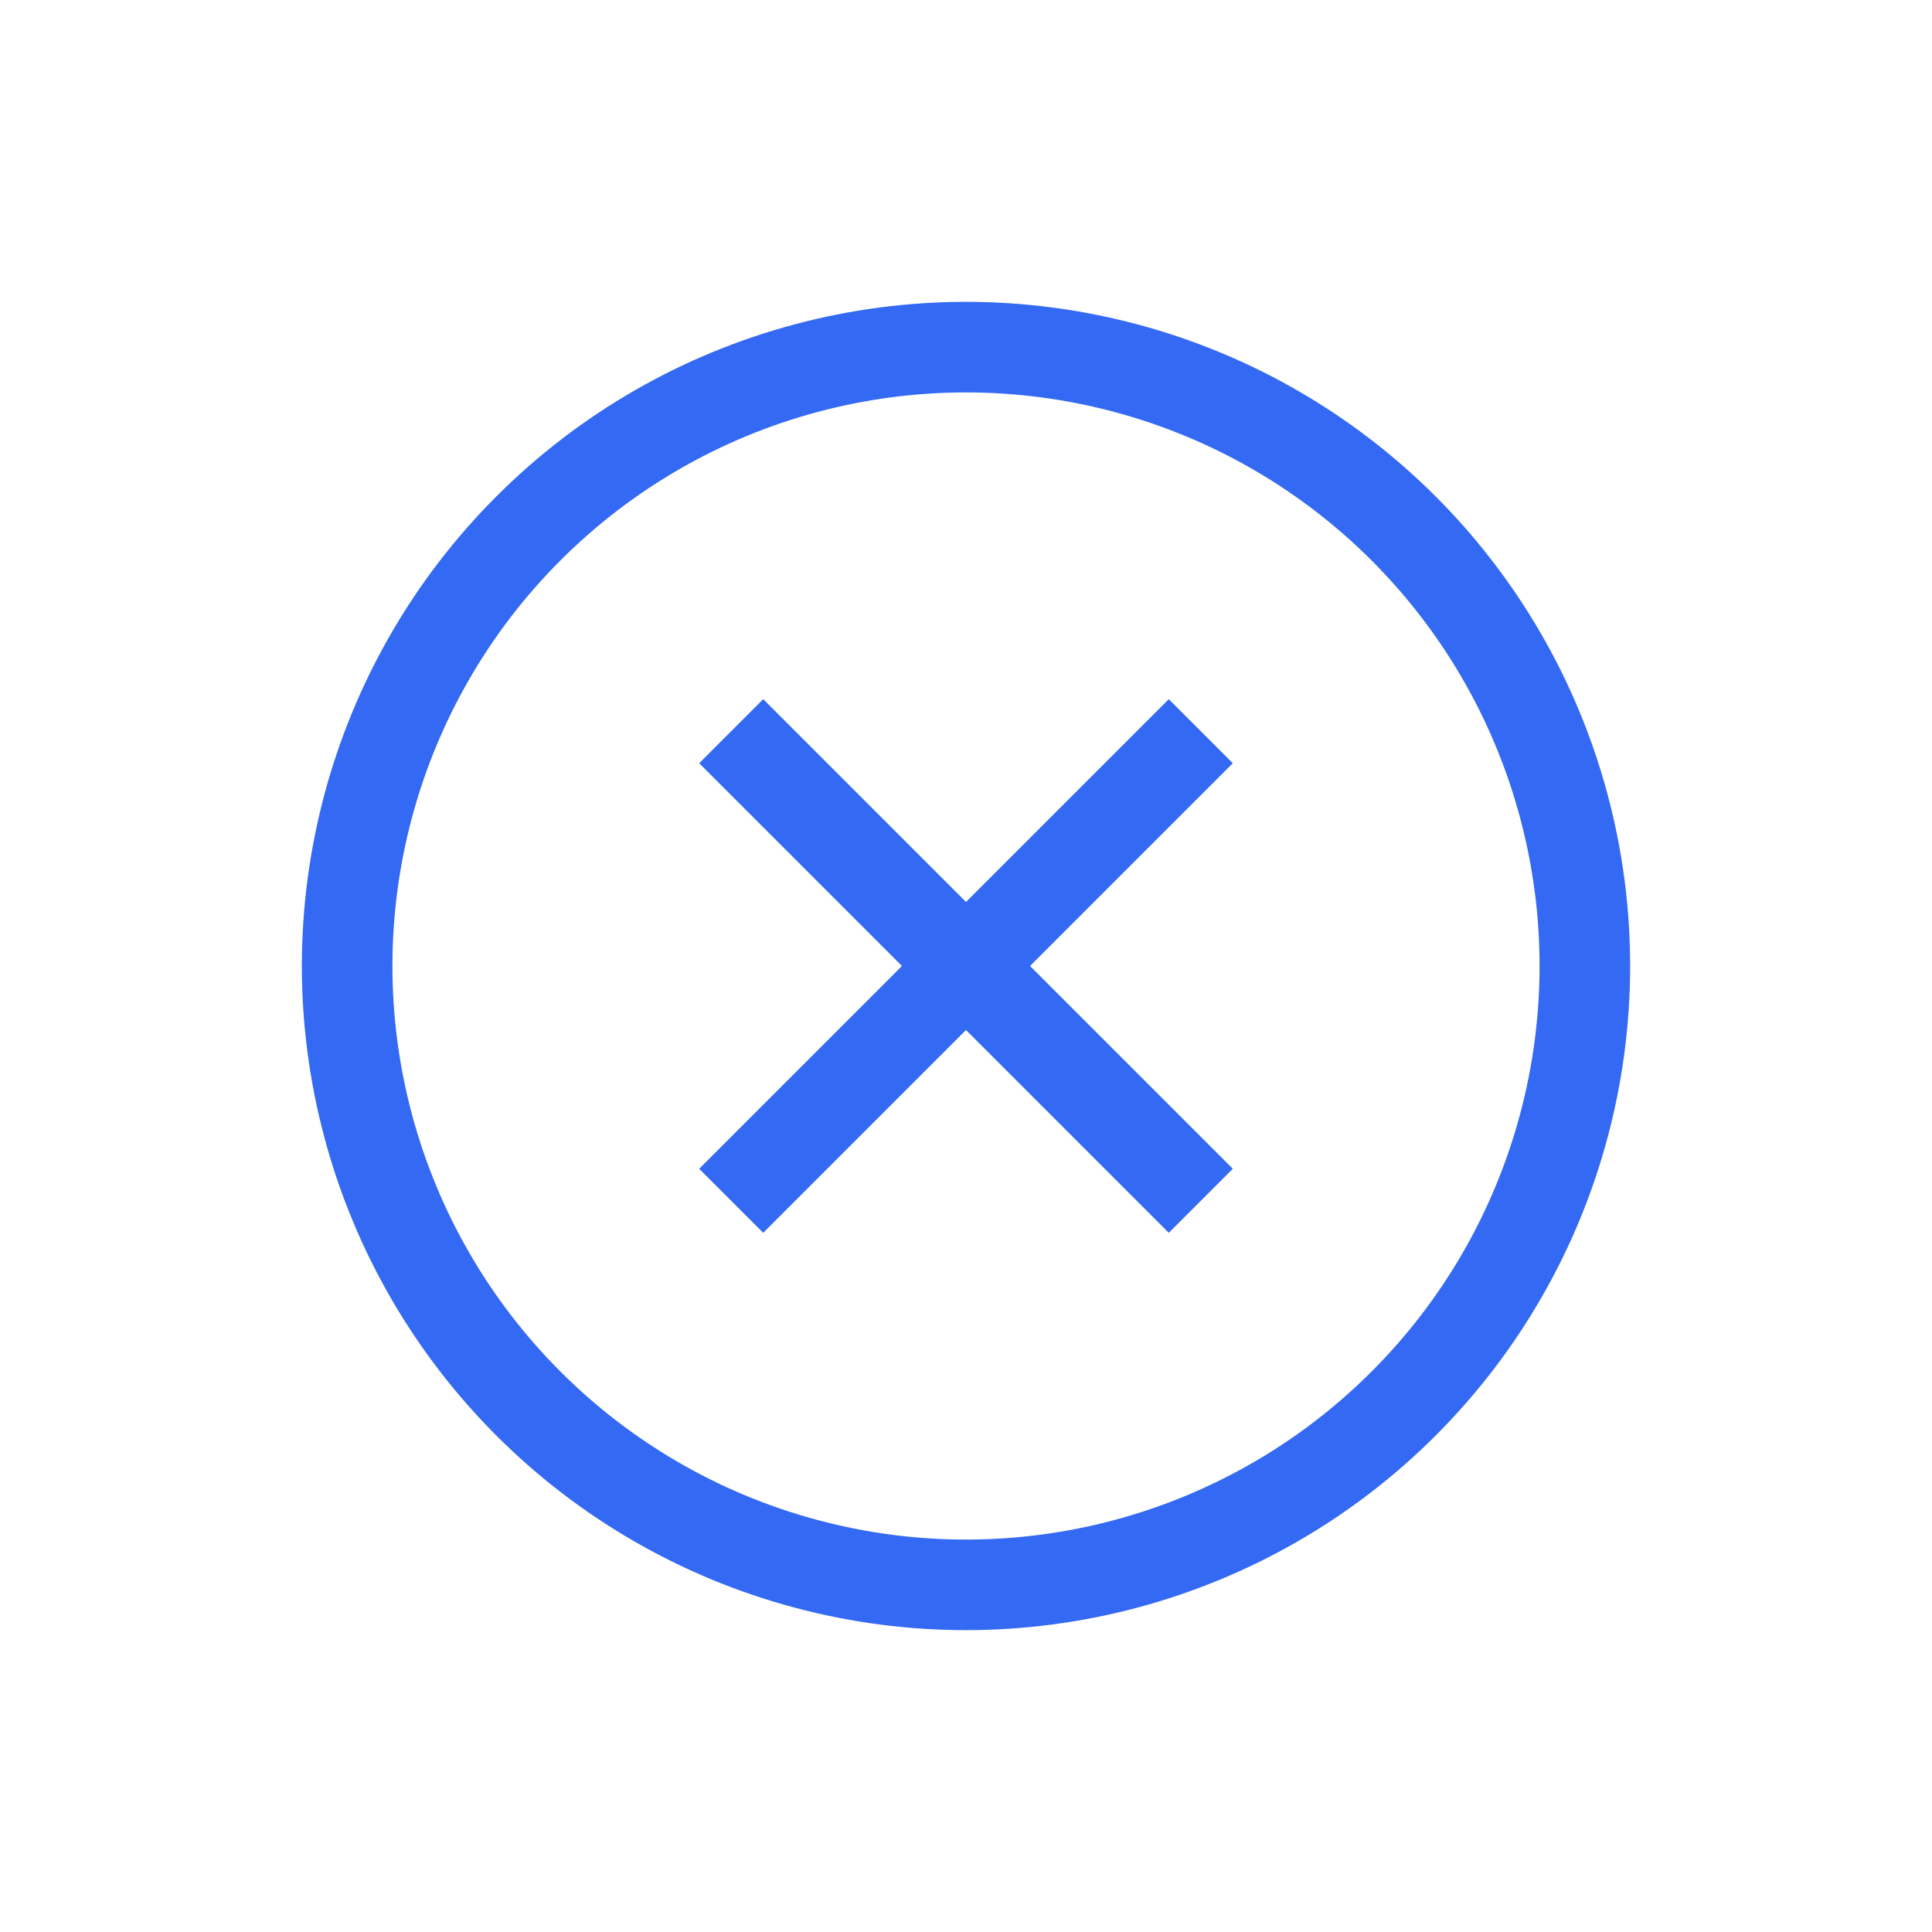 <svg width="32" height="32" viewBox="0 0 32 32" fill="none" xmlns="http://www.w3.org/2000/svg">
<line x1="19.889" y1="12.111" x2="12.111" y2="19.889" stroke="#3369F3" stroke-width="1.5"/>
<line x1="12.111" y1="12.111" x2="19.889" y2="19.889" stroke="#3369F3" stroke-width="1.5"/>
<circle cx="16" cy="16" r="10.25" transform="rotate(45 16 16)" stroke="#3369F3" stroke-width="1.5"/>
</svg>
